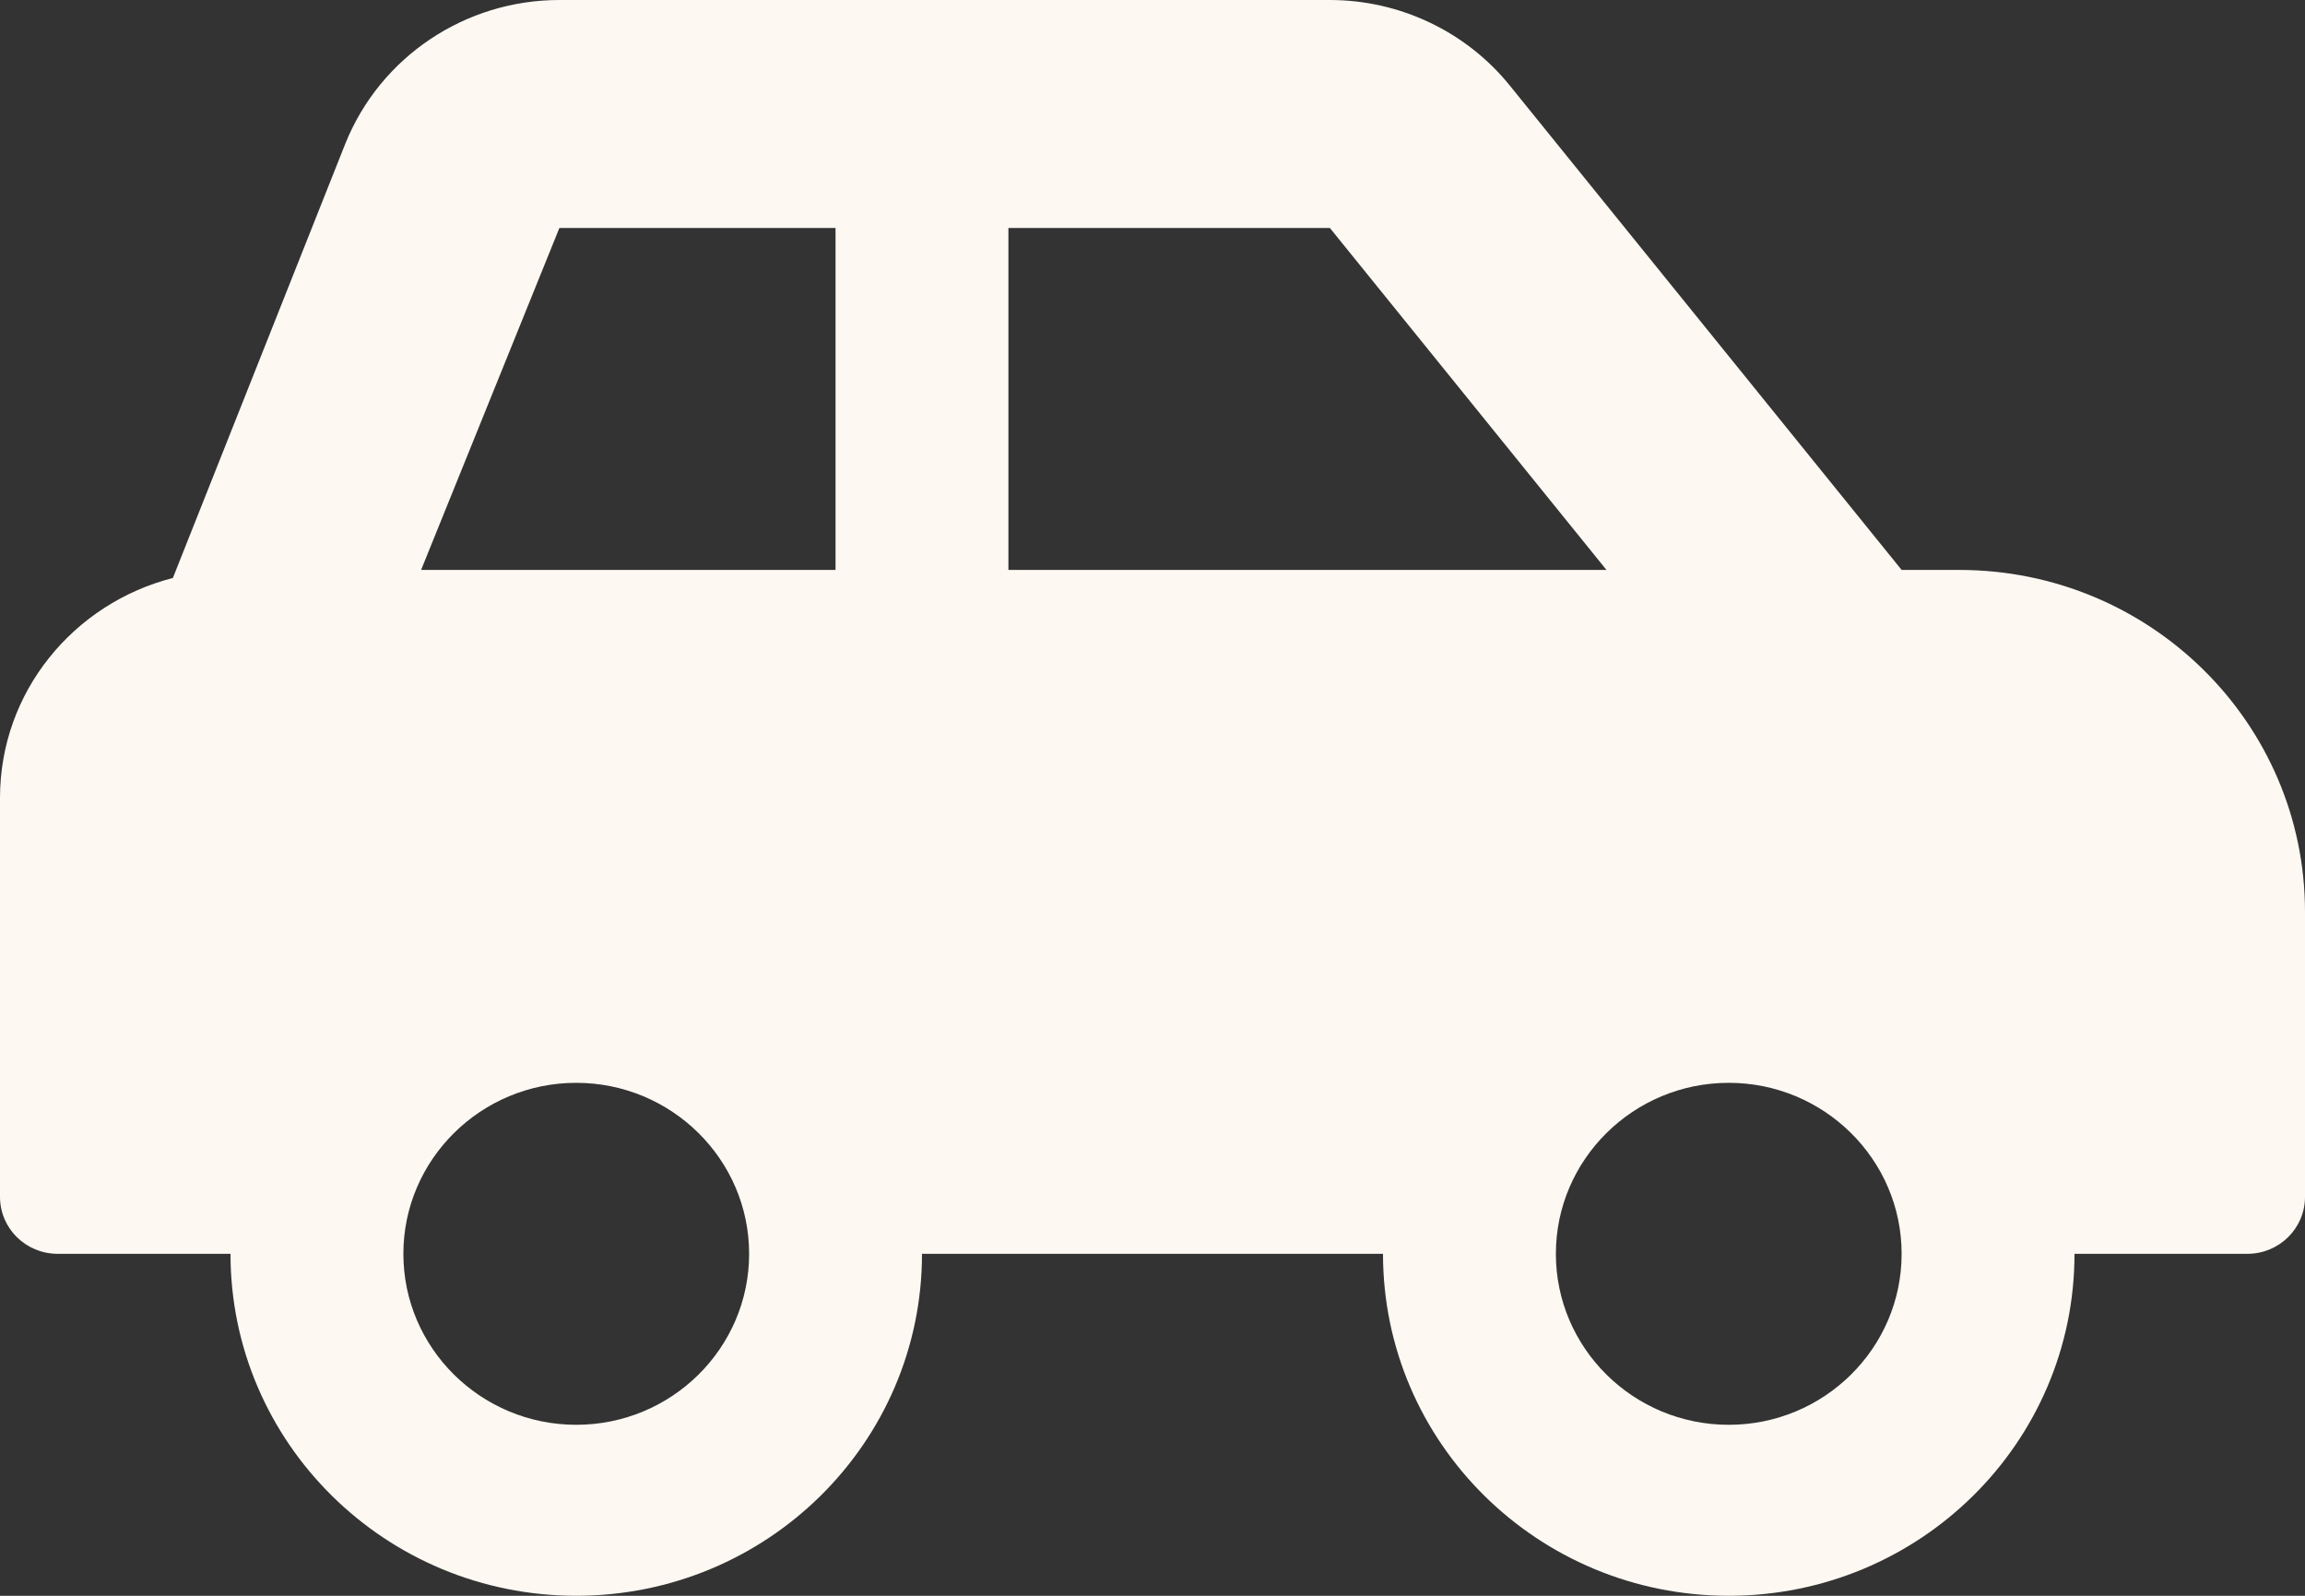<svg width="39" height="27" viewBox="0 0 39 27" fill="none" xmlns="http://www.w3.org/2000/svg">
<rect x="0" y="0" width="39" height="27" fill="#333333" stroke="none"/>
<path d="M33.15 9.643H32.175L25.546 1.448C25.181 0.996 24.717 0.631 24.19 0.381C23.663 0.13 23.085 7.23272e-05 22.501 0H9.465C7.871 0 6.437 0.96 5.845 2.425L2.925 9.779C1.246 10.209 0 11.705 0 13.5V20.25C0 20.783 0.436 21.214 0.975 21.214H3.9C3.9 24.41 6.519 27 9.75 27C12.981 27 15.6 24.41 15.6 21.214H23.4C23.4 24.41 26.019 27 29.25 27C32.481 27 35.1 24.41 35.1 21.214H38.025C38.564 21.214 39 20.783 39 20.25V15.429C39 12.233 36.381 9.643 33.15 9.643ZM9.75 24.107C8.137 24.107 6.825 22.81 6.825 21.214C6.825 19.619 8.137 18.321 9.75 18.321C11.363 18.321 12.675 19.619 12.675 21.214C12.675 22.81 11.363 24.107 9.75 24.107ZM14.137 9.643H7.125L9.465 3.857H14.137V9.643ZM17.062 9.643V3.857H22.501L27.181 9.643H17.062ZM29.25 24.107C27.637 24.107 26.325 22.81 26.325 21.214C26.325 19.619 27.637 18.321 29.25 18.321C30.863 18.321 32.175 19.619 32.175 21.214C32.175 22.81 30.863 24.107 29.25 24.107Z" fill="#FDF8F2"/>
</svg>
